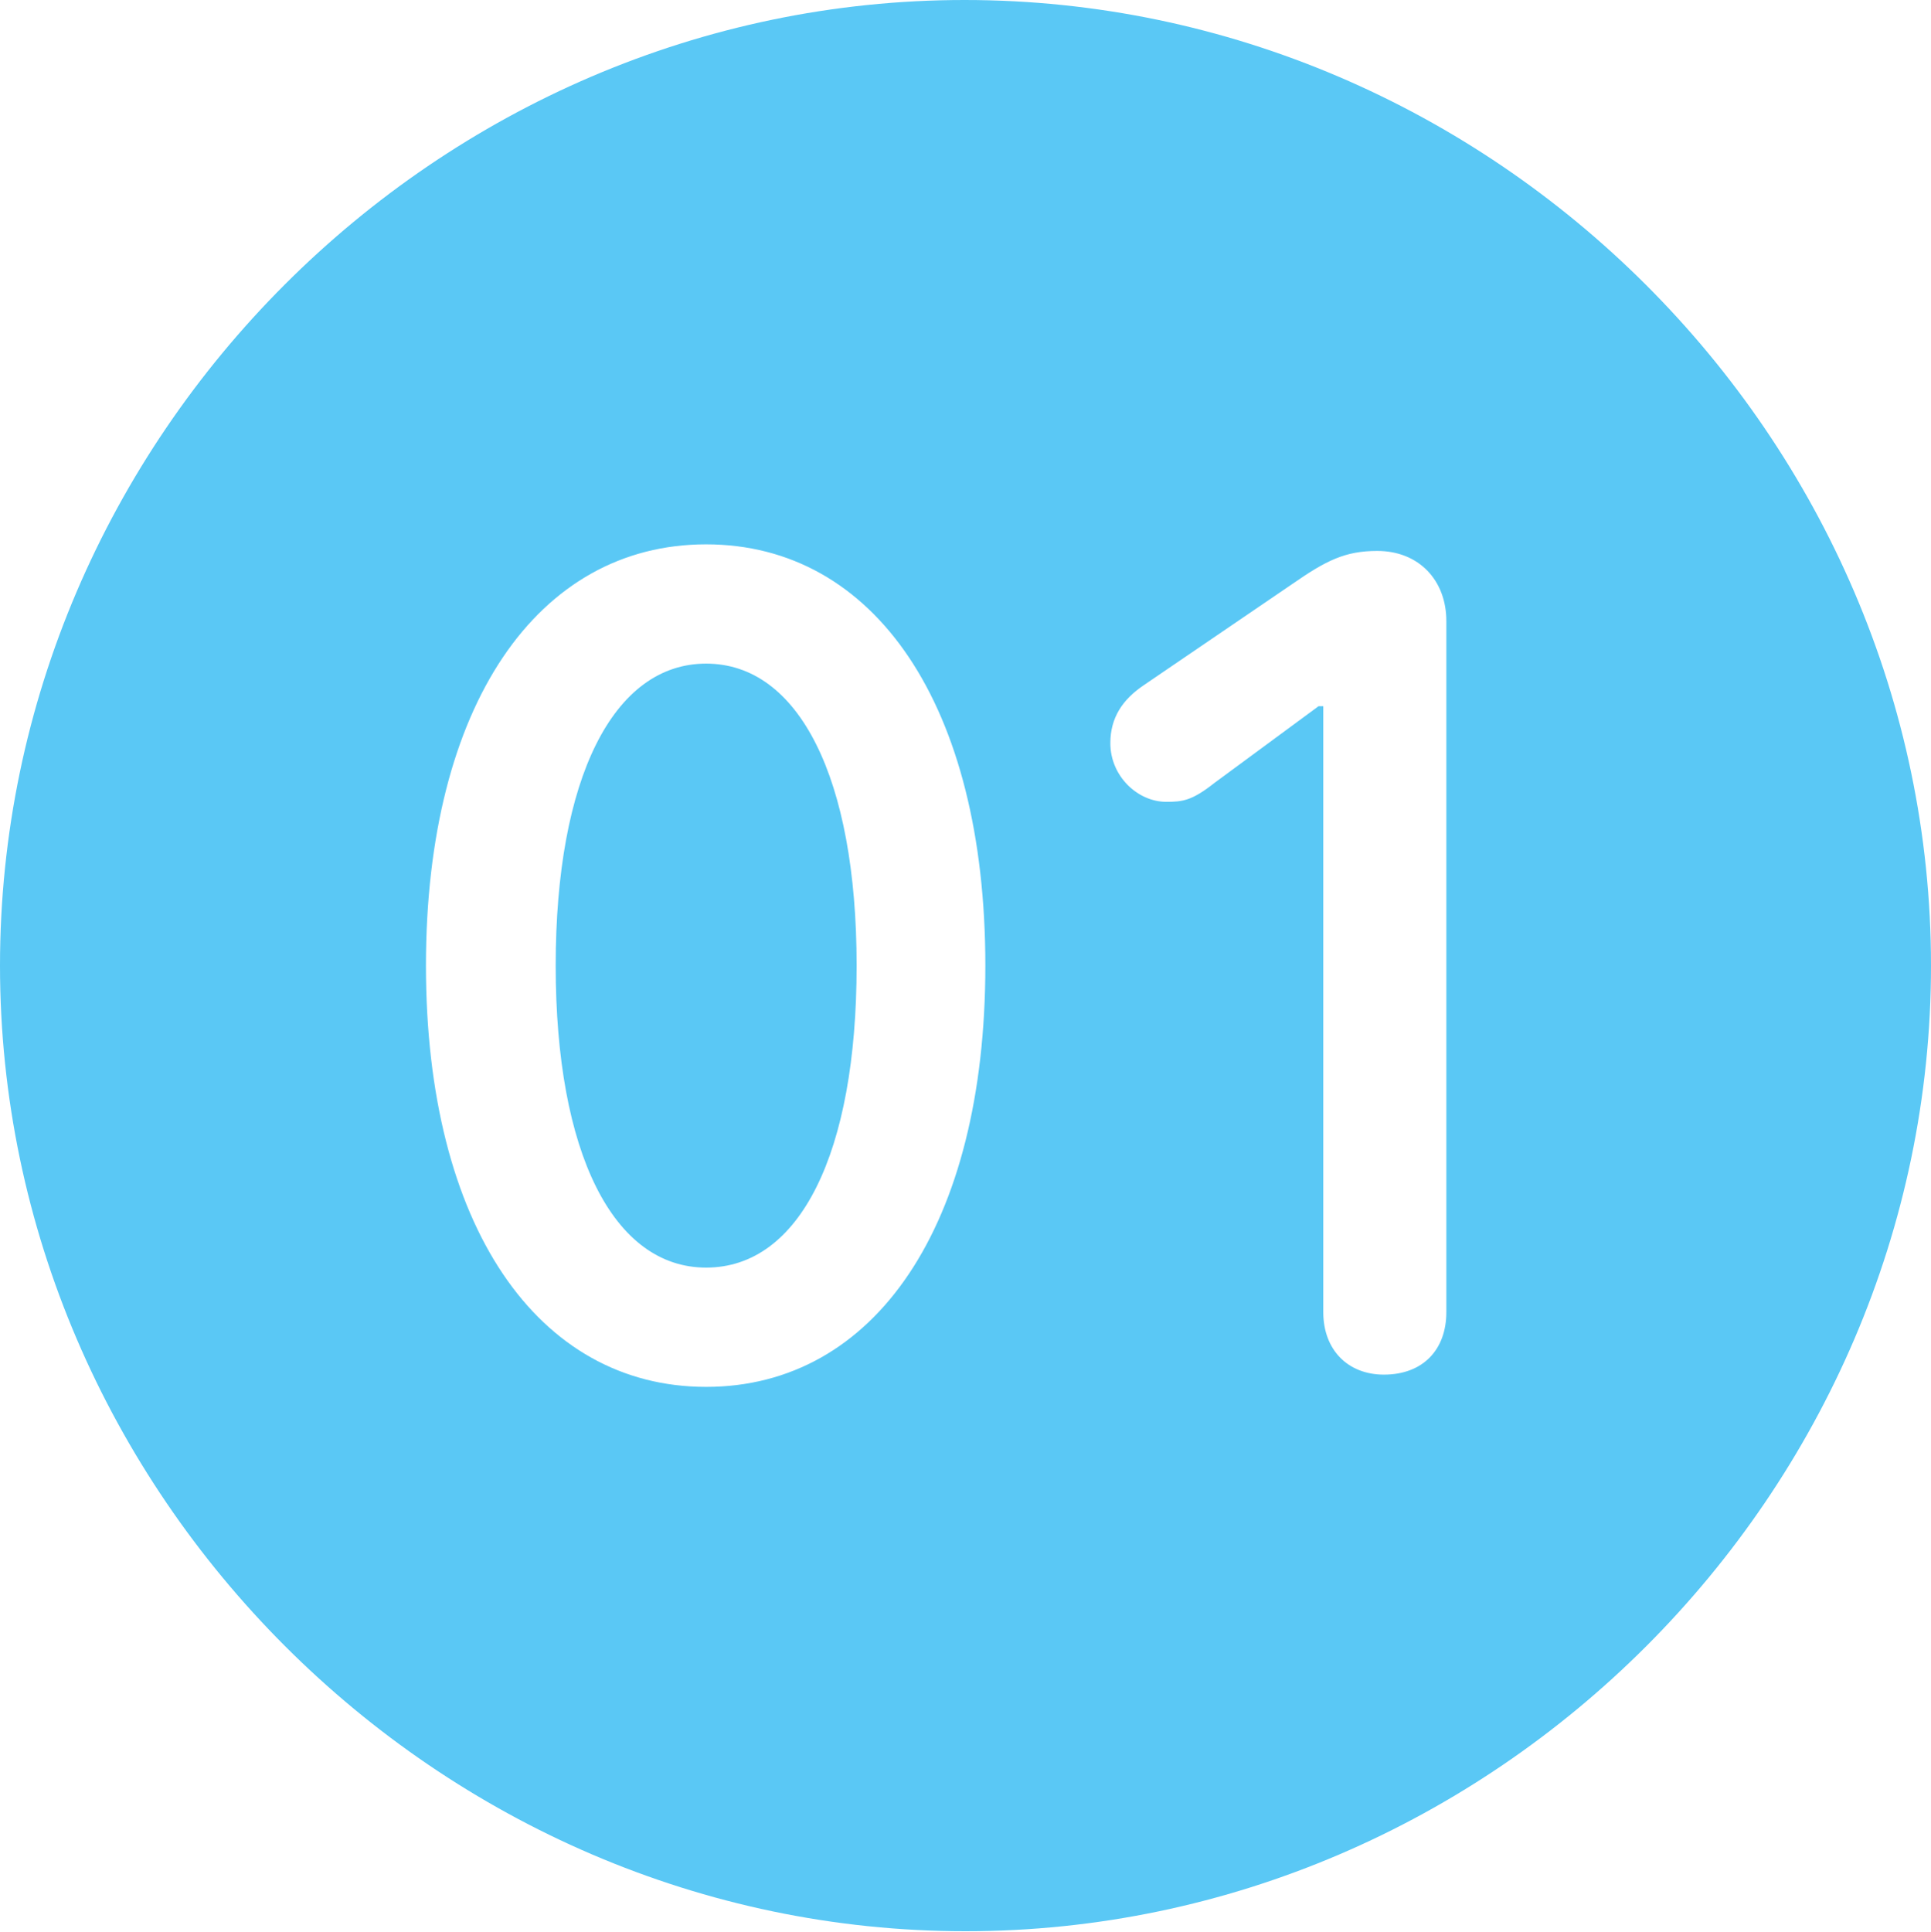 <?xml version="1.0" encoding="UTF-8"?>
<!--Generator: Apple Native CoreSVG 175.5-->
<!DOCTYPE svg
PUBLIC "-//W3C//DTD SVG 1.1//EN"
       "http://www.w3.org/Graphics/SVG/1.1/DTD/svg11.dtd">
<svg version="1.1" xmlns="http://www.w3.org/2000/svg" xmlns:xlink="http://www.w3.org/1999/xlink" width="24.902" height="24.915">
 <g>
  <rect height="24.915" opacity="0" width="24.902" x="0" y="0"/>
  <path d="M12.451 24.902C19.263 24.902 24.902 19.25 24.902 12.451C24.902 5.64 19.25 0 12.439 0C5.64 0 0 5.64 0 12.451C0 19.25 5.652 24.902 12.451 24.902ZM9.106 17.883C6.934 17.883 5.493 15.808 5.493 12.451C5.493 9.094 6.934 7.019 9.106 7.019C11.279 7.019 12.707 9.094 12.707 12.451C12.707 15.808 11.279 17.883 9.106 17.883ZM9.106 16.345C10.315 16.345 11.047 14.868 11.047 12.451C11.047 10.034 10.303 8.557 9.106 8.557C7.91 8.557 7.166 10.034 7.166 12.451C7.166 14.868 7.91 16.345 9.106 16.345ZM17.847 17.725C17.383 17.725 17.065 17.407 17.065 16.919L17.065 9.106L17.004 9.106L15.662 10.095C15.369 10.327 15.247 10.339 15.039 10.339C14.673 10.339 14.319 10.01 14.319 9.583C14.319 9.253 14.477 9.021 14.746 8.838L16.663 7.532C17.102 7.227 17.346 7.104 17.761 7.104C18.298 7.104 18.652 7.483 18.652 8.008L18.652 16.919C18.652 17.407 18.347 17.725 17.847 17.725Z" fill="#5ac8f5"/>
 </g>
</svg>
